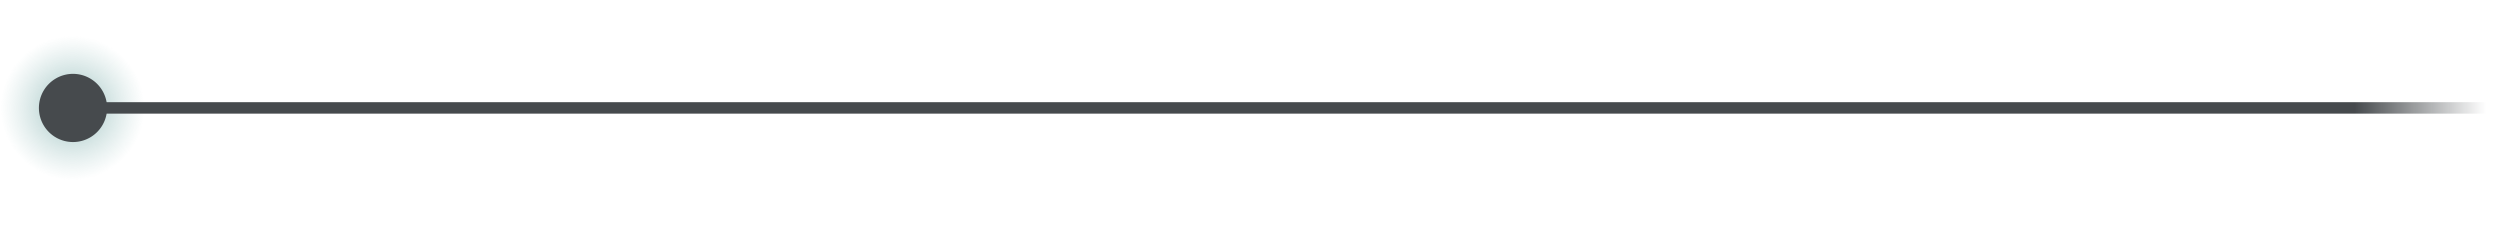 <?xml version="1.0" encoding="UTF-8" standalone="no"?>
<!-- Created with Inkscape (http://www.inkscape.org/) -->

<svg
   xmlns:dc="http://purl.org/dc/elements/1.1/"
   xmlns:cc="http://creativecommons.org/ns#"
   xmlns:rdf="http://www.w3.org/1999/02/22-rdf-syntax-ns#"
   xmlns:svg="http://www.w3.org/2000/svg"
   xmlns="http://www.w3.org/2000/svg"
   xmlns:xlink="http://www.w3.org/1999/xlink"
   xmlns:sodipodi="http://sodipodi.sourceforge.net/DTD/sodipodi-0.dtd"
   xmlns:inkscape="http://www.inkscape.org/namespaces/inkscape"
   width="220"
   height="20"
   id="svg2"
   version="1.1"
   inkscape:version="0.48.4 r9939"
   sodipodi:docname="arrow_right220.svg">
  <defs
     id="defs4">
    <linearGradient
       id="linearGradient3851">
      <stop
         id="stop3853"
         offset="0"
         style="stop-color:#98bebd;stop-opacity:1;" />
      <stop
         id="stop3855"
         offset="1"
         style="stop-color:#b6d3d1;stop-opacity:0;" />
    </linearGradient>
    <linearGradient
       inkscape:collect="always"
       id="linearGradient3779">
      <stop
         style="stop-color:#464a4d;stop-opacity:1;"
         offset="0"
         id="stop3781" />
      <stop
         style="stop-color:#464a4d;stop-opacity:0;"
         offset="1"
         id="stop3783" />
    </linearGradient>
    <linearGradient
       id="linearGradient3771">
      <stop
         style="stop-color:#464a4d;stop-opacity:1;"
         offset="0"
         id="stop3773" />
      <stop
         style="stop-color:#464a4d;stop-opacity:0;"
         offset="1"
         id="stop3775" />
    </linearGradient>
    <radialGradient
       inkscape:collect="always"
       xlink:href="#linearGradient3851"
       id="radialGradient3093"
       gradientUnits="userSpaceOnUse"
       cx="94"
       cy="10"
       fx="94"
       fy="10"
       r="3" />
    <linearGradient
       inkscape:collect="always"
       xlink:href="#linearGradient3779"
       id="linearGradient3095"
       gradientUnits="userSpaceOnUse"
       gradientTransform="matrix(1.017,0,0,1,-0.009,-0.5)"
       x1="13"
       y1="10"
       x2="1"
       y2="10" />
    <linearGradient
       inkscape:collect="always"
       xlink:href="#linearGradient3779"
       id="linearGradient6057"
       gradientUnits="userSpaceOnUse"
       gradientTransform="matrix(-2.336,0,0,0.536,221.098,4.139)"
       x1="5.951"
       y1="10"
       x2="1"
       y2="10" />
    <linearGradient
       inkscape:collect="always"
       xlink:href="#linearGradient3779"
       id="linearGradient6063"
       gradientUnits="userSpaceOnUse"
       gradientTransform="matrix(-1.017,0,0,1,220.432,5.5)"
       x1="13"
       y1="10"
       x2="1"
       y2="10" />
  </defs>
  <sodipodi:namedview
     id="base"
     pagecolor="#ffffff"
     bordercolor="#666666"
     borderopacity="1.0"
     inkscape:pageopacity="0.0"
     inkscape:pageshadow="2"
     inkscape:zoom="2"
     inkscape:cx="104.04672"
     inkscape:cy="-5.9040025"
     inkscape:document-units="px"
     inkscape:current-layer="layer2"
     showgrid="false"
     inkscape:window-width="1920"
     inkscape:window-height="1005"
     inkscape:window-x="-2"
     inkscape:window-y="-3"
     inkscape:window-maximized="1">
    <inkscape:grid
       type="xygrid"
       id="grid2997"
       empspacing="5"
       visible="true"
       enabled="true"
       snapvisiblegridlinesonly="true" />
  </sodipodi:namedview>
  <g
     inkscape:groupmode="layer"
     id="layer4"
     inkscape:label="light"
     style="display:inline" />
  <g
     inkscape:label="Layer 1"
     inkscape:groupmode="layer"
     id="layer1"
     transform="translate(0,-1032.362)"
     style="display:inline" />
  <g
     inkscape:groupmode="layer"
     id="layer2"
     inkscape:label="line"
     style="display:inline">
    <path
       sodipodi:type="arc"
       style="fill:url(#radialGradient3093);fill-opacity:1;stroke:none;display:inline"
       id="path3792-9"
       sodipodi:cx="94"
       sodipodi:cy="10"
       sodipodi:rx="3"
       sodipodi:ry="3"
       d="m 97,10 a 3,3 0 1 1 -6,0 3,3 0 1 1 6,0 z"
       transform="matrix(-2.115,0,0,2.115,205.195,-11.646)" />
    <path
       transform="matrix(-1,0,0,1,100.424,-0.5)"
       sodipodi:type="arc"
       style="fill:#464a4d;fill-opacity:1;stroke:none;display:inline"
       id="path3792"
       sodipodi:cx="94"
       sodipodi:cy="10"
       sodipodi:rx="3"
       sodipodi:ry="3"
       d="m 97,10 a 3,3 0 1 1 -6,0 3,3 0 1 1 6,0 z" />
    <path
       style="fill:none;stroke:url(#linearGradient6057);stroke-width:1.008;stroke-linecap:butt;stroke-linejoin:miter;stroke-miterlimit:4;stroke-opacity:1;stroke-dasharray:none"
       d="m 8.555,9.496 210.207,0"
       id="path2999"
       inkscape:connector-curvature="0"
       sodipodi:nodetypes="cc" />
  </g>
</svg>

